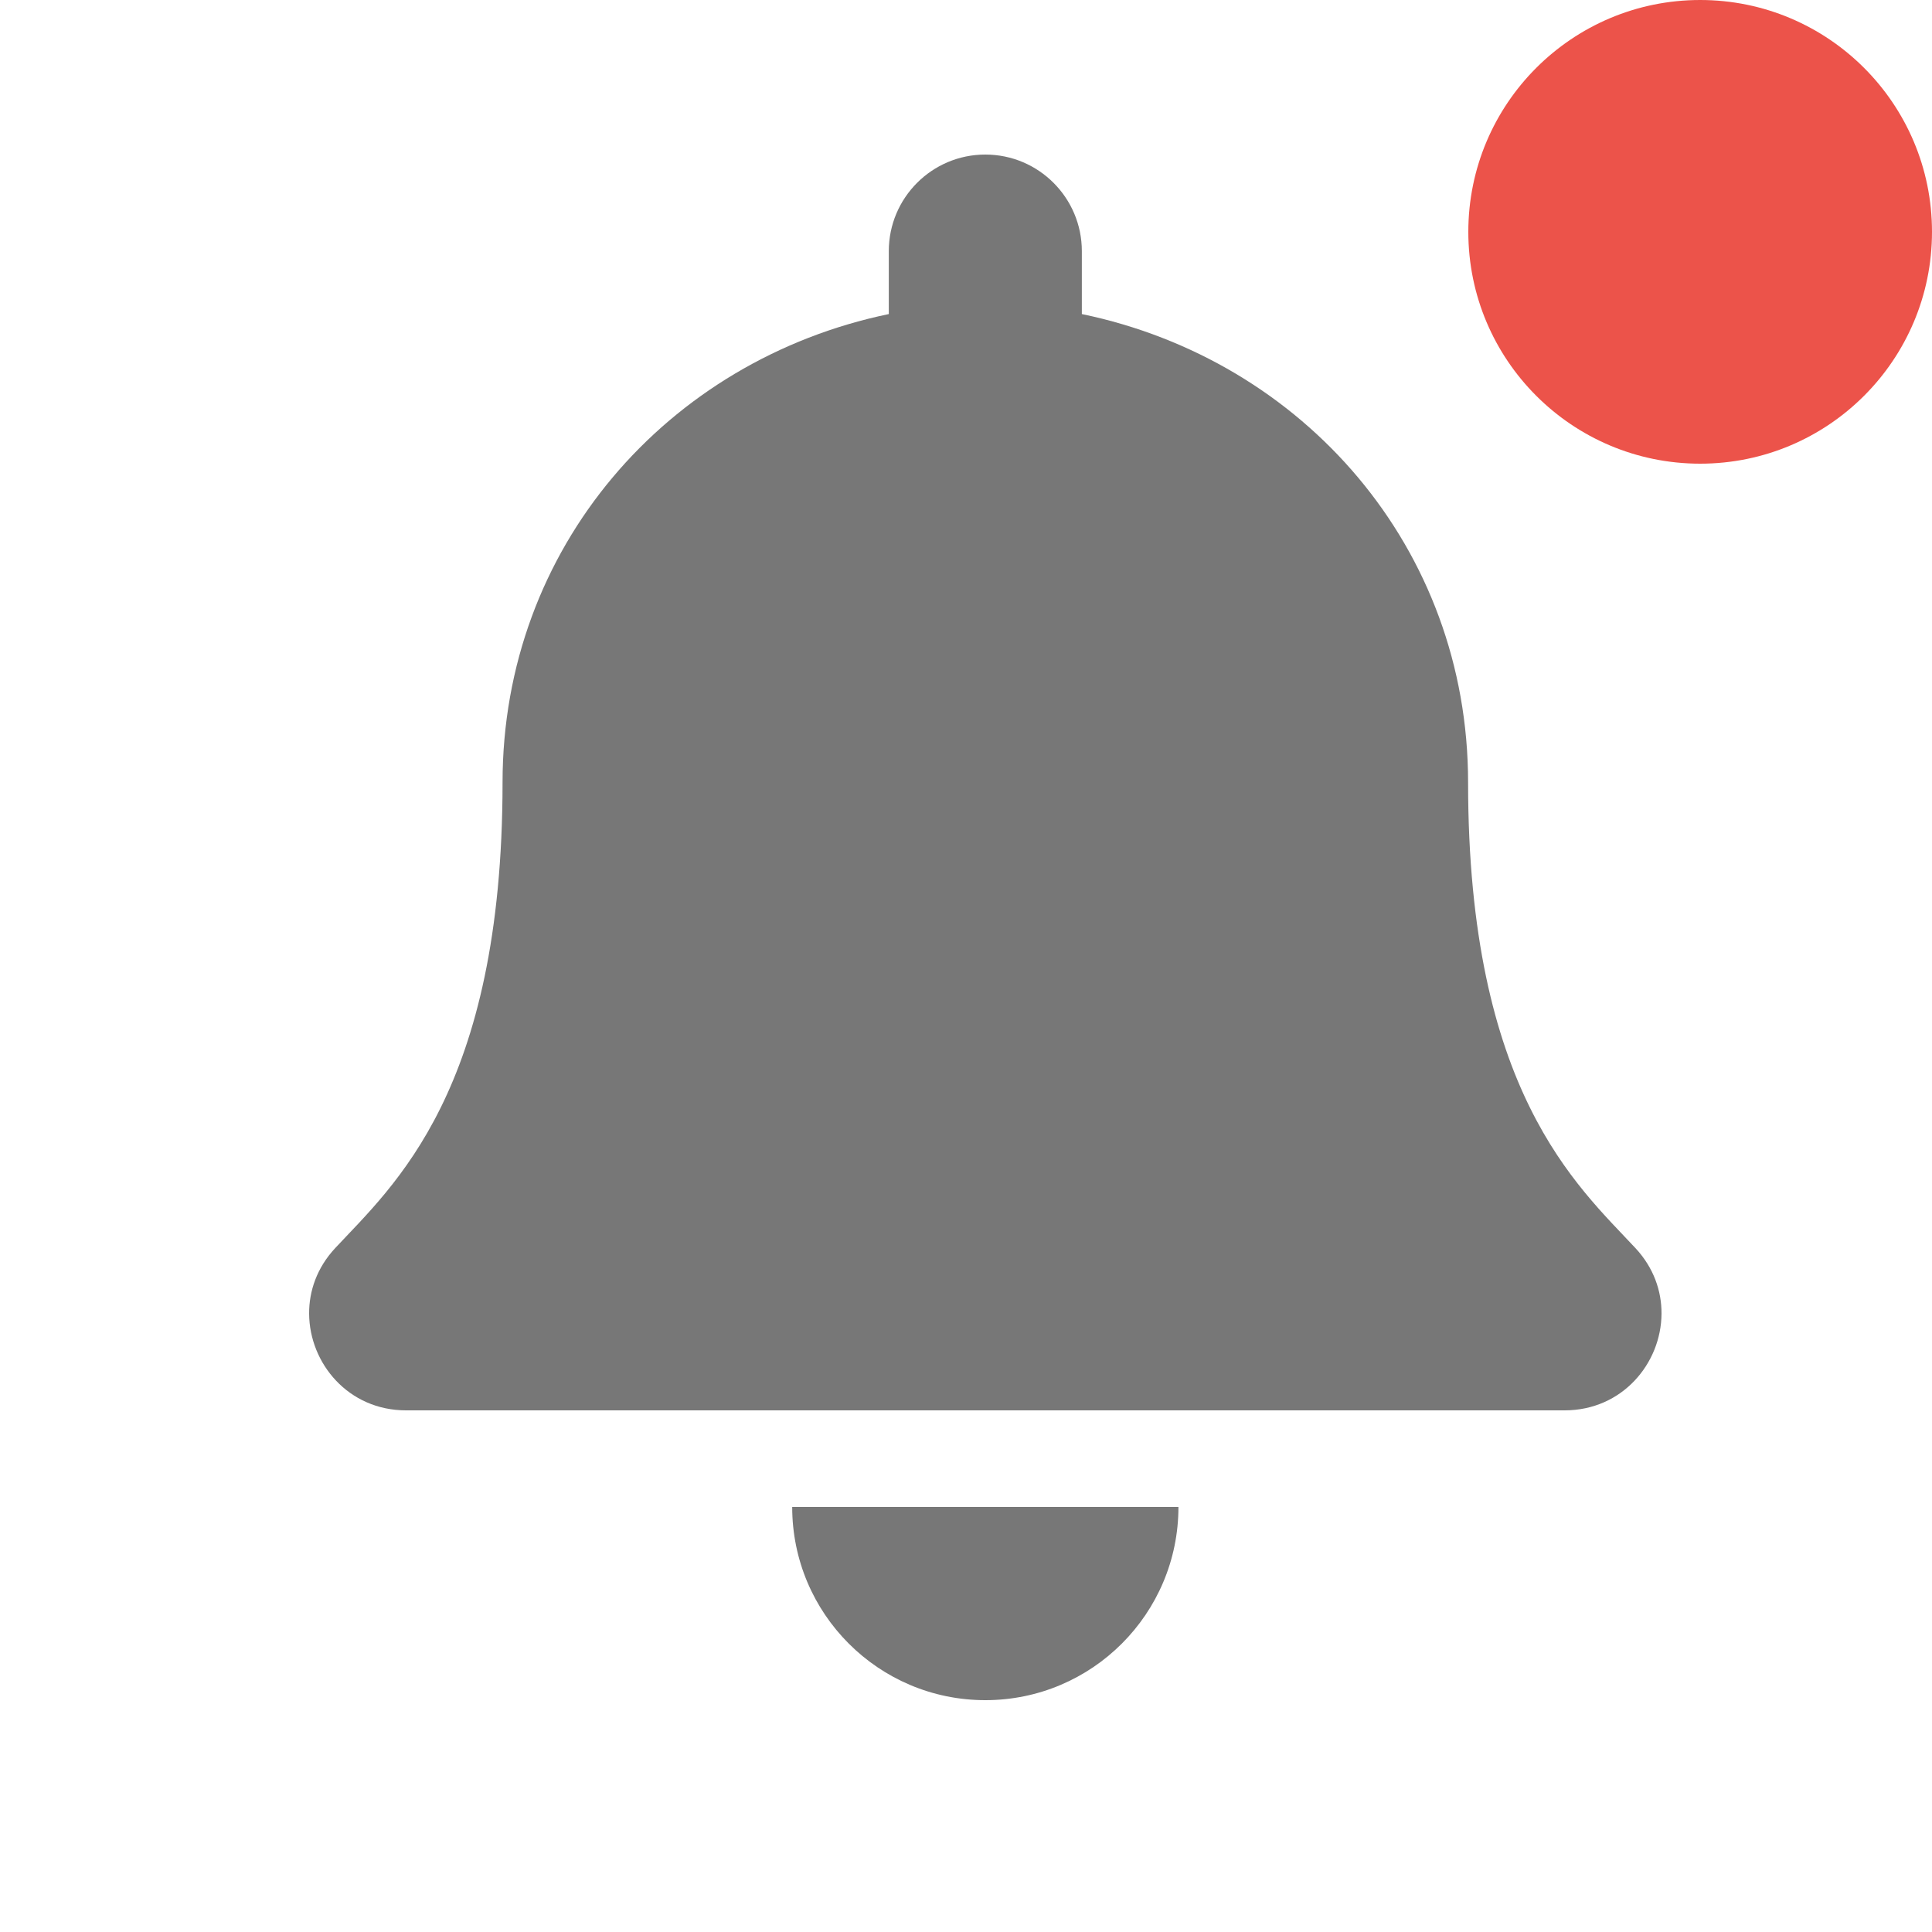 <svg width="25" height="25" viewBox="0 0 25 25" fill="none" xmlns="http://www.w3.org/2000/svg">
<path d="M12.75 22C14.13 22 15.249 20.881 15.249 19.5H10.251C10.251 20.881 11.37 22 12.75 22ZM21.164 16.152C20.409 15.341 18.997 14.121 18.997 10.125C18.997 7.09 16.869 4.66 13.999 4.064V3.25C13.999 2.56 13.44 2 12.75 2C12.06 2 11.501 2.56 11.501 3.25V4.064C8.631 4.66 6.503 7.09 6.503 10.125C6.503 14.121 5.091 15.341 4.336 16.152C4.102 16.404 3.998 16.705 4 17C4.004 17.641 4.507 18.25 5.254 18.25H20.246C20.993 18.25 21.496 17.641 21.5 17C21.502 16.705 21.398 16.404 21.164 16.152V16.152Z" fill="#777777"/>
<circle cx="22" cy="3" r="3" fill="#EC534A"/>
</svg>
